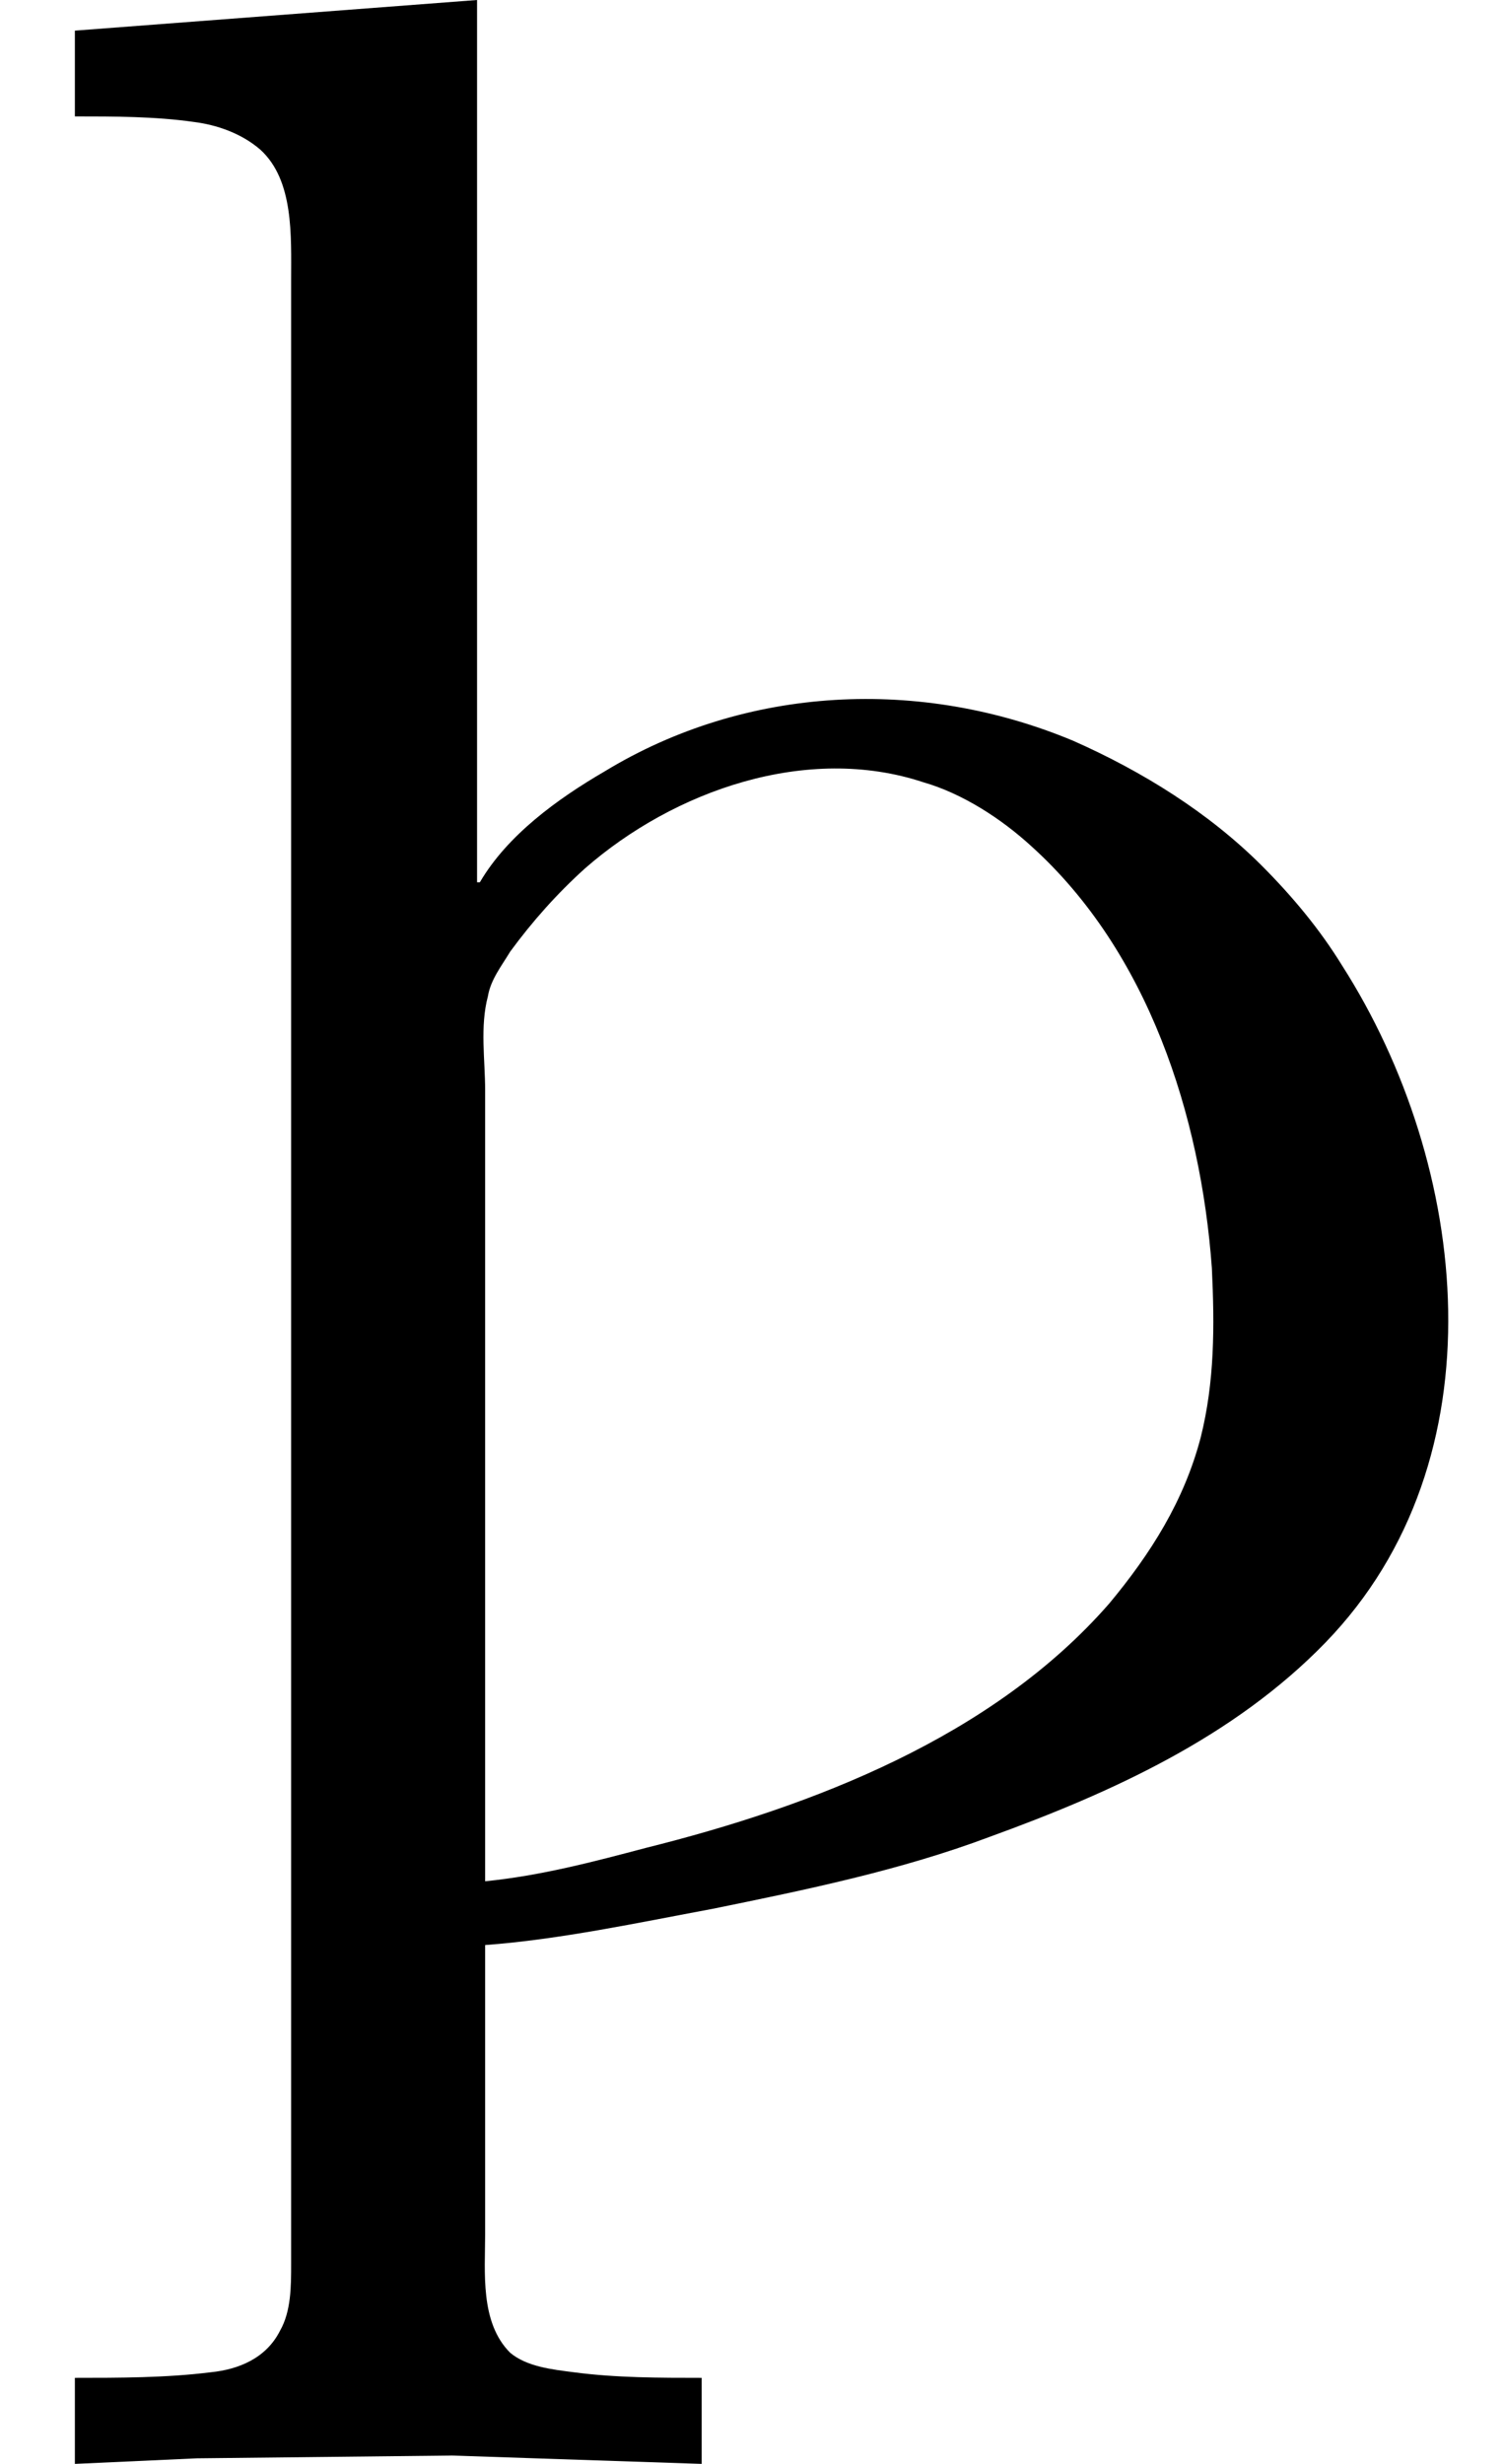 <?xml version='1.0' encoding='UTF-8'?>
<!-- This file was generated by dvisvgm 2.9.1 -->
<svg version='1.1' xmlns='http://www.w3.org/2000/svg' xmlns:xlink='http://www.w3.org/1999/xlink' viewBox='76.712 55.841 5.4 8.847'>
<defs>
<path id='g0-254' d='M.269-6.814V-6.506C.408-6.506 .558-6.506 .697-6.486C.777-6.476 .867-6.446 .936-6.386C1.056-6.276 1.046-6.077 1.046-5.918V-4.782V-.349V.887V1.205C1.046 1.285 1.046 1.375 1.006 1.445C.956 1.544 .857 1.584 .757 1.594C.598 1.614 .428 1.614 .269 1.614V1.923L.707 1.903L1.624 1.893L2.521 1.923V1.614C2.371 1.614 2.212 1.614 2.062 1.594C1.983 1.584 1.893 1.574 1.833 1.524C1.724 1.415 1.743 1.235 1.743 1.096V.06C2.012 .04 2.291-.02 2.56-.07C2.899-.139 3.238-.209 3.557-.329C3.995-.488 4.433-.687 4.762-1.026C5.4-1.684 5.28-2.74 4.822-3.457C4.742-3.587 4.643-3.706 4.533-3.816C4.344-4.005 4.105-4.154 3.856-4.264C3.308-4.493 2.68-4.463 2.172-4.154C2.002-4.055 1.823-3.925 1.724-3.756H1.714V-6.924L.269-6.814ZM1.743-.169V-2.331V-3.009C1.743-3.118 1.724-3.238 1.753-3.347C1.763-3.407 1.803-3.457 1.833-3.507C1.913-3.616 2.002-3.716 2.102-3.806C2.421-4.085 2.899-4.254 3.318-4.115C3.457-4.075 3.597-3.985 3.706-3.885C4.125-3.507 4.314-2.919 4.354-2.371C4.364-2.162 4.364-1.963 4.314-1.763C4.254-1.534 4.134-1.345 3.985-1.166C3.567-.687 2.919-.438 2.321-.289C2.132-.239 1.943-.189 1.743-.169Z'/>
</defs>
<g id="Guides">
  <g id="H-reference" style="fill:#27AAE1;stroke:none;" transform="matrix(1 0 0 1 339 696)">
   <path d="M 54.932 0 L 57.666 0 L 30.566 -70.459 L 28.076 -70.459 L 0.977 0 L 3.662 0 L 12.94 -24.463 L 45.703 -24.463 Z M 29.199 -67.09 L 29.443 -67.09 L 44.824 -26.709 L 13.818 -26.709 Z"/>
  </g>
  <line id="Baseline-S" style="fill:none;stroke:#27AAE1;opacity:1;stroke-width:0.577;" x1="263" x2="3036" y1="696" y2="696"/>
  <line id="Capline-S" style="fill:none;stroke:#27AAE1;opacity:1;stroke-width:0.577;" x1="263" x2="3036" y1="625.541" y2="625.541"/>
  <g id="H-reference" style="fill:#27AAE1;stroke:none;" transform="matrix(1 0 0 1 339 1126)">
   <path d="M 54.932 0 L 57.666 0 L 30.566 -70.459 L 28.076 -70.459 L 0.977 0 L 3.662 0 L 12.94 -24.463 L 45.703 -24.463 Z M 29.199 -67.09 L 29.443 -67.09 L 44.824 -26.709 L 13.818 -26.709 Z"/>
  </g>
  <line id="Baseline-M" style="fill:none;stroke:#27AAE1;opacity:1;stroke-width:0.577;" x1="263" x2="3036" y1="1126" y2="1126"/>
  <line id="Capline-M" style="fill:none;stroke:#27AAE1;opacity:1;stroke-width:0.577;" x1="263" x2="3036" y1="1055.54" y2="1055.54"/>
  <g id="H-reference" style="fill:#27AAE1;stroke:none;" transform="matrix(1 0 0 1 339 1556)">
   <path d="M 54.932 0 L 57.666 0 L 30.566 -70.459 L 28.076 -70.459 L 0.977 0 L 3.662 0 L 12.94 -24.463 L 45.703 -24.463 Z M 29.199 -67.09 L 29.443 -67.09 L 44.824 -26.709 L 13.818 -26.709 Z"/>
  </g>
  <line id="Baseline-L" style="fill:none;stroke:#27AAE1;opacity:1;stroke-width:0.577;" x1="263" x2="3036" y1="1556" y2="1556"/>
  <line id="Capline-L" style="fill:none;stroke:#27AAE1;opacity:1;stroke-width:0.577;" x1="263" x2="3036" y1="1485.54" y2="1485.54"/>
  <rect height="119.336" id="left-margin" style="fill:#00AEEF;stroke:none;opacity:0.4;" width="12.451" x="1394.06" y="1030.79"/>
  <rect height="119.336" id="right-margin" style="fill:#00AEEF;stroke:none;opacity:0.4;" width="12.451" x="1493.18" y="1030.79"/>
</g>
<g id='Regular-M'>
<use x='76.712' y='62.765' xlink:href='#g0-254'/>
</g>
</svg>